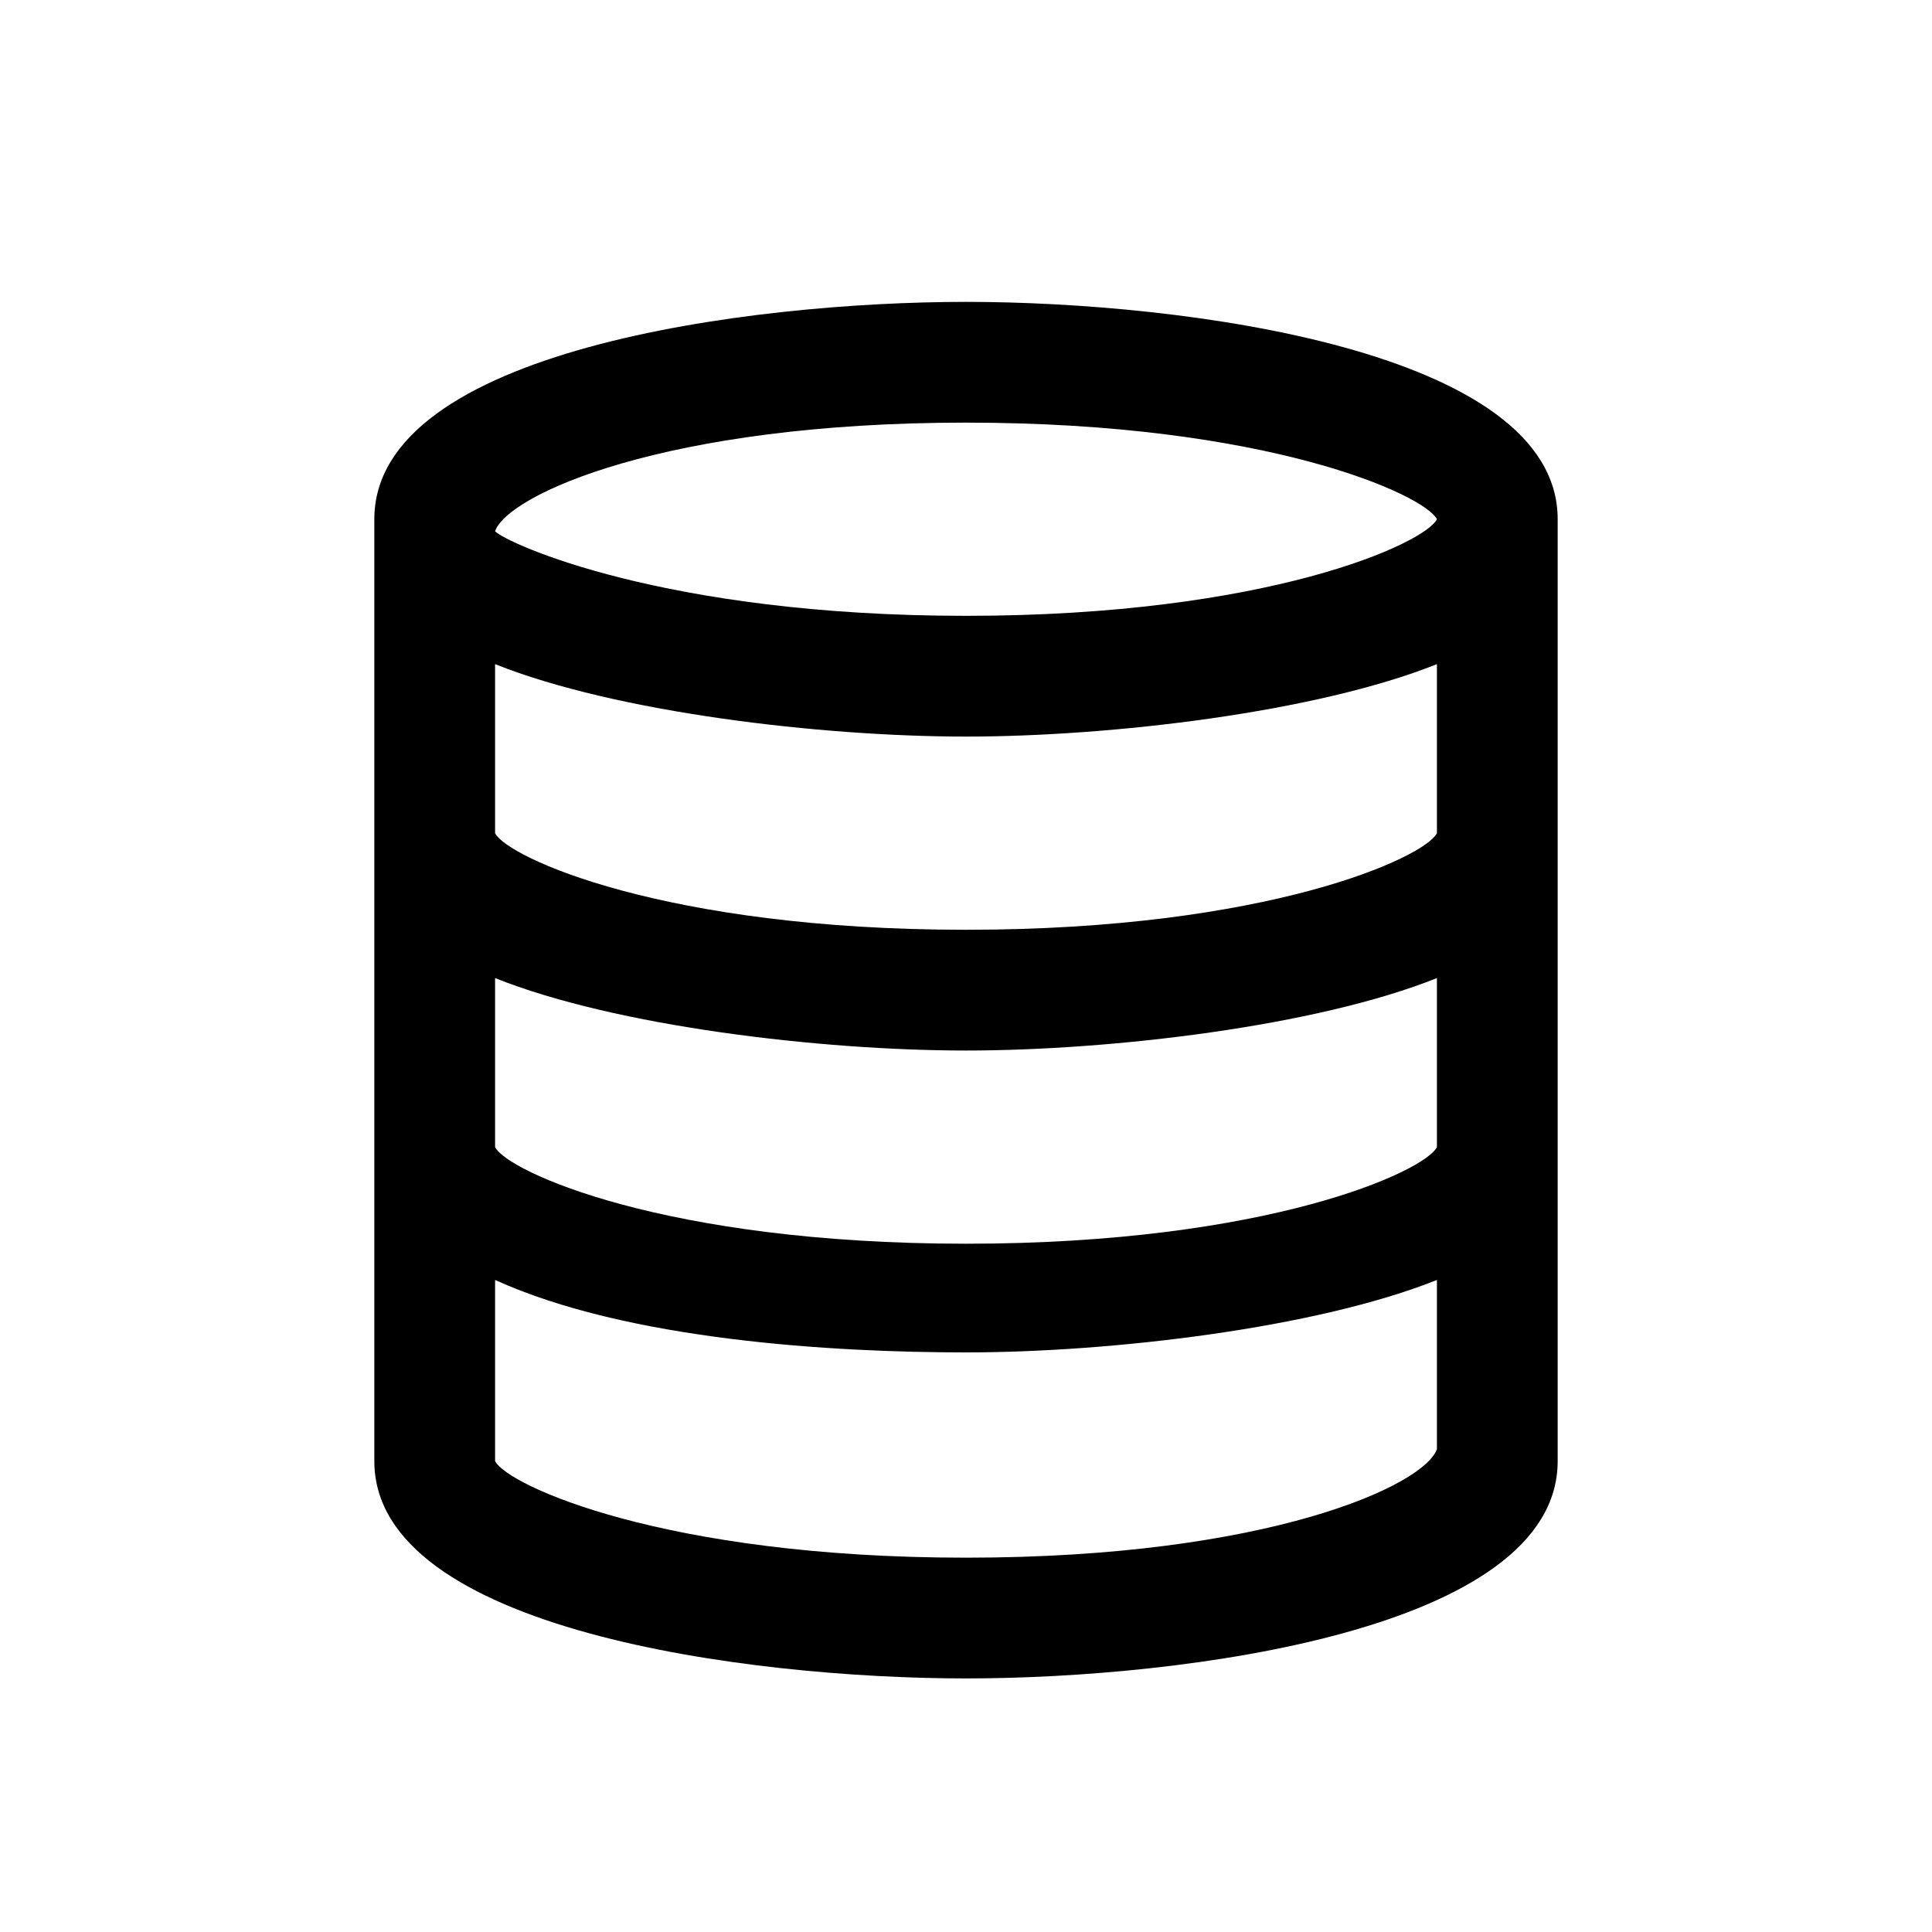 <?xml version="1.0" encoding="utf-8"?>
<!-- Generator: Adobe Illustrator 22.0.1, SVG Export Plug-In . SVG Version: 6.00 Build 0)  -->
<svg version="1.1" id="Layer_1" xmlns="http://www.w3.org/2000/svg" xmlns:xlink="http://www.w3.org/1999/xlink" x="0px" y="0px"
	 viewBox="0 0 16 16" style="enable-background:new 0 0 16 16;" xml:space="preserve">
<path d="M12.9,4.3c0-1.4-3.1-1.8-4.9-1.8S3.1,2.9,3.1,4.3c0,0,0,0,0,0v5.2h0c0,0,0,0,0,0v2.6c0,1.4,3.1,1.8,4.9,1.8s4.9-0.4,4.9-1.8
	L12.9,4.3L12.9,4.3z M11.9,9.5c-0.1,0.2-1.4,0.8-3.9,0.8c-2.5,0-3.8-0.6-3.9-0.8V8.1C5.1,8.5,6.8,8.7,8,8.7c1.2,0,2.9-0.2,3.9-0.6
	L11.9,9.5z M8,3.5c2.5,0,3.8,0.6,3.9,0.8C11.8,4.5,10.5,5.1,8,5.1c-2.5,0-3.8-0.6-3.9-0.7v0C4.2,4.1,5.5,3.5,8,3.5z M4.1,5.5
	C5.1,5.9,6.8,6.1,8,6.1c1.2,0,2.9-0.2,3.9-0.6l0,1.4C11.8,7.1,10.5,7.7,8,7.7c-2.5,0-3.8-0.6-3.9-0.8V5.5z M8,12.9
	c-2.5,0-3.8-0.6-3.9-0.8v-1.5c1.1,0.5,2.8,0.6,3.9,0.6c1.2,0,2.9-0.2,3.9-0.6l0,1.4C11.8,12.3,10.5,12.9,8,12.9z"/>
</svg>
